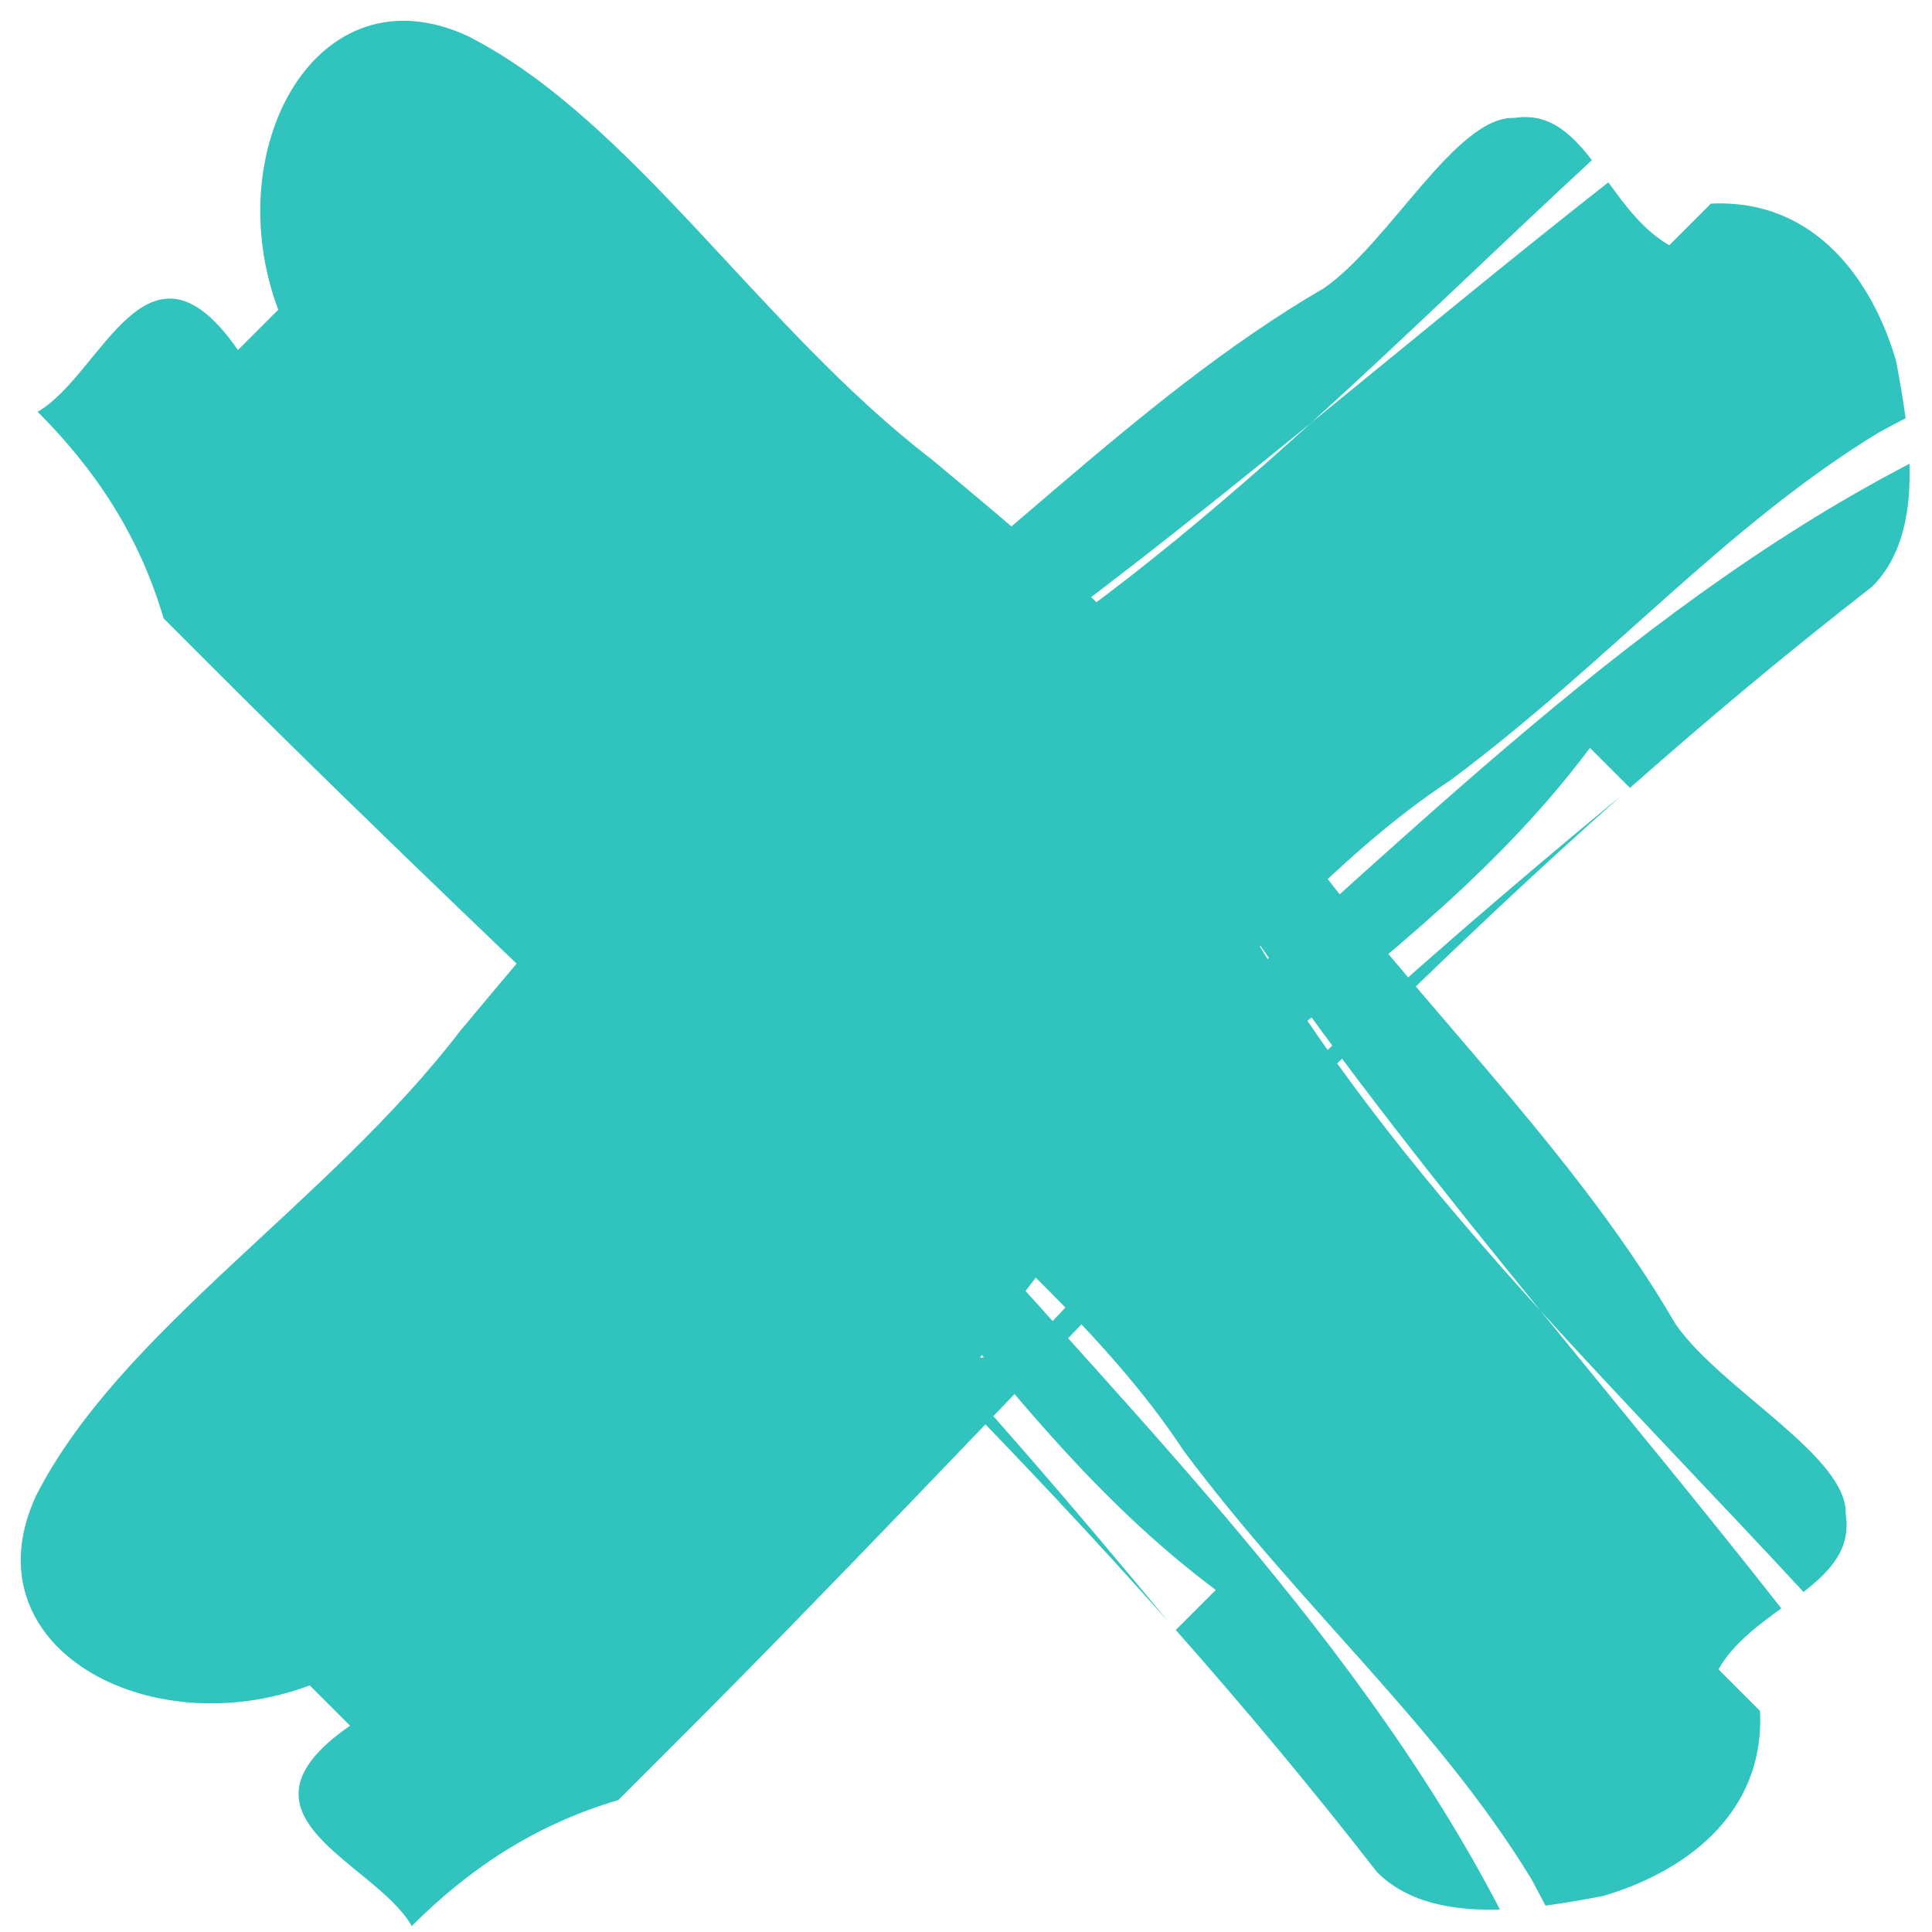 <svg width="61" height="61" viewBox="0 0 61 61" fill="#31c4be" xmlns="http://www.w3.org/2000/svg">
<path d="M48.796 60.167C48.648 59.885 48.501 59.603 48.351 59.328C45.366 54.435 41.109 50.814 37.369 45.801C34.942 42.101 31.123 38.918 28.06 35.855C34.733 43.702 42.586 51.11 47.358 60.289C45.902 60.335 44.46 60.091 43.479 59.111C41.414 56.454 39.292 53.917 37.123 51.464C37.444 51.143 38.071 50.516 38.387 50.2C30.868 44.59 27.286 35.917 19.13 30.943C19.194 31.346 18.796 31.467 18.542 31.624C18.525 31.609 18.509 31.594 18.494 31.579C18.51 31.593 18.525 31.609 18.542 31.624C18.318 31.761 18.205 31.927 18.613 32.336C18.205 31.928 18.317 31.761 18.542 31.624C25.31 37.772 31.042 44.117 36.874 51.184C27.455 40.575 17.181 31.54 6.916 21.275C6.479 20.838 5.603 19.962 5.166 19.525C4.37 16.82 2.937 14.75 1.187 13.001C3.215 11.847 4.646 6.914 7.512 11.052C7.83 10.734 8.467 10.098 8.785 9.78C6.874 4.687 10.016 -1.081 14.791 1.148C20.002 3.814 23.981 10.338 29.43 14.515C33.25 17.699 37.07 20.882 39.933 25.018C43.792 30.787 49.363 35.72 52.903 41.806C54.336 43.876 58.354 45.985 58.276 47.815C58.447 48.901 57.795 49.603 56.943 50.263C54.178 47.273 51.344 44.37 48.646 41.394C45.523 37.558 42.439 33.682 39.594 29.571C42.122 33.845 45.276 37.677 48.646 41.394C51.186 44.514 53.754 47.61 56.243 50.782C55.49 51.328 54.713 51.906 54.258 52.707C54.258 52.707 55.133 53.582 55.57 54.02C55.73 57.362 53.064 59.151 50.599 59.868C50.054 59.968 49.439 60.082 48.796 60.167Z" fill="#31c4be"/>
<path d="M60.167 13.204C59.885 13.352 59.603 13.499 59.328 13.65C54.435 16.635 50.814 20.892 45.801 24.632C42.101 27.059 38.918 30.878 35.855 33.941C43.702 27.268 51.11 19.415 60.289 14.643C60.335 16.099 60.091 17.541 59.111 18.522C56.454 20.586 53.917 22.709 51.464 24.877C51.143 24.556 50.516 23.929 50.2 23.613C44.59 31.132 35.917 34.714 30.943 42.87C31.346 42.806 31.467 43.204 31.624 43.458C31.609 43.475 31.594 43.491 31.579 43.506C31.593 43.49 31.609 43.475 31.624 43.458C31.761 43.682 31.927 43.795 32.336 43.387C31.928 43.795 31.761 43.683 31.624 43.458C37.772 36.69 44.117 30.958 51.184 25.126C40.575 34.545 31.54 44.819 21.275 55.084C20.838 55.521 19.962 56.397 19.525 56.834C16.82 57.63 14.75 59.063 13.001 60.812C11.847 58.784 6.914 57.353 11.052 54.487C10.734 54.169 10.098 53.533 9.779 53.214C4.686 55.125 -1.082 51.983 1.147 47.208C3.813 41.997 10.337 38.018 14.514 32.569C17.698 28.749 20.881 24.929 25.017 22.066C30.786 18.207 35.719 12.636 41.805 9.096C43.875 7.663 45.984 3.645 47.814 3.724C48.9 3.552 49.602 4.205 50.262 5.057C47.272 7.822 44.369 10.656 41.393 13.354C37.557 16.477 33.681 19.561 29.57 22.406C33.844 19.878 37.676 16.724 41.393 13.354C44.513 10.814 47.609 8.246 50.781 5.757C51.327 6.51 51.905 7.287 52.706 7.742C52.706 7.742 53.581 6.867 54.019 6.429C57.361 6.269 59.15 8.935 59.867 11.4C59.968 11.946 60.082 12.561 60.167 13.204Z" fill="#31c4be"/>
</svg>
